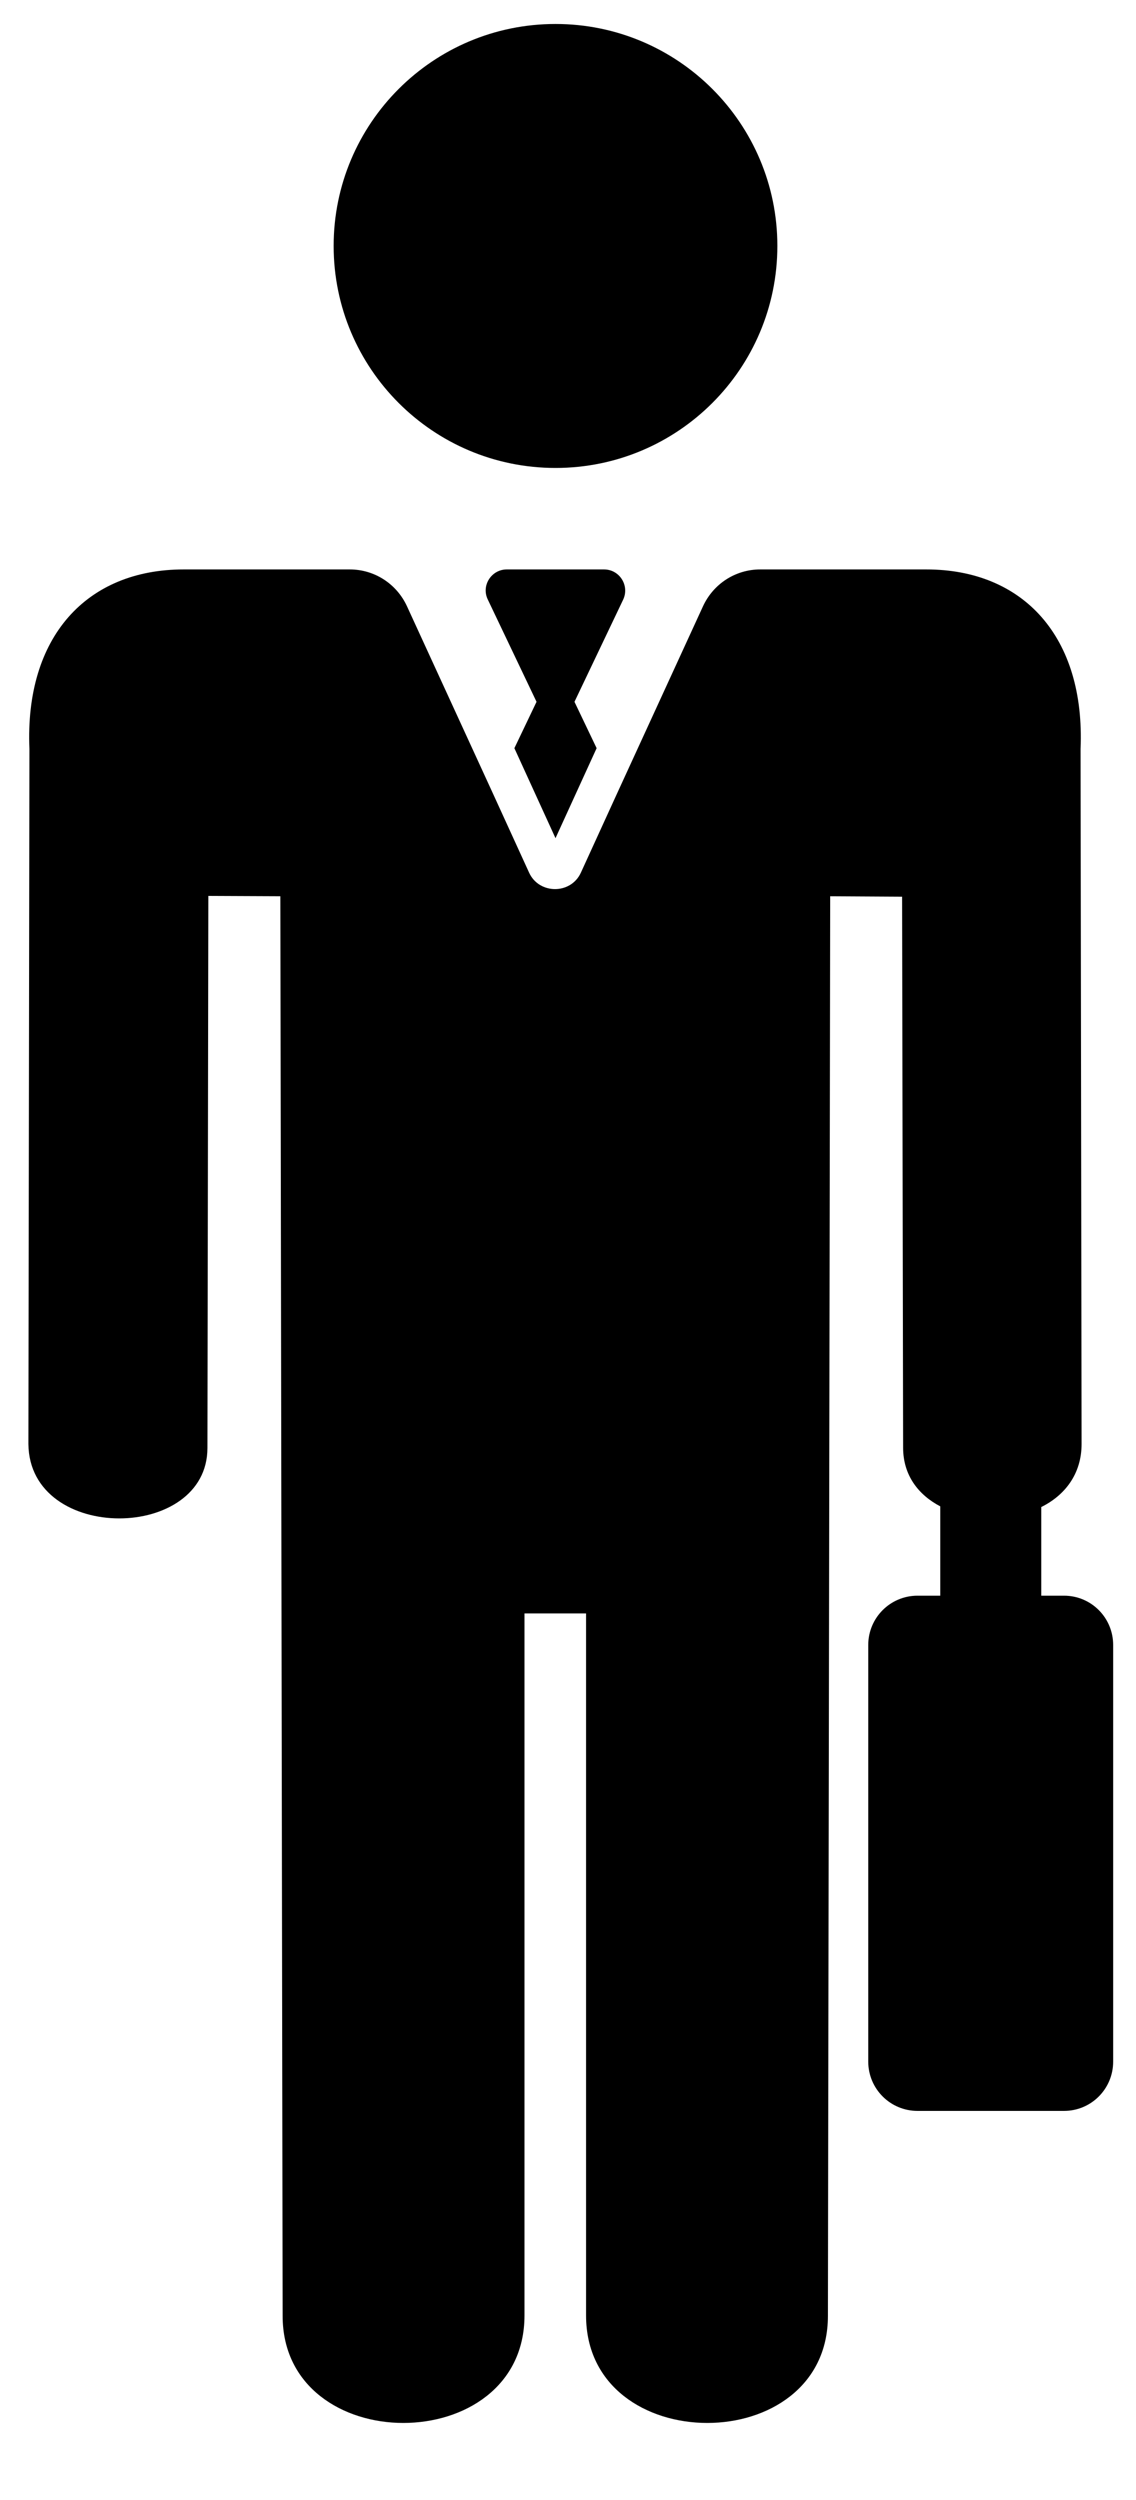 <?xml version="1.0" encoding="UTF-8"?>
<svg viewBox="0 0 10 22" version="1.1" xmlns="http://www.w3.org/2000/svg" xmlns:xlink="http://www.w3.org/1999/xlink">
  <g stroke="none" stroke-width="1" fill-rule="evenodd">
    <g transform="translate(-31, -292)" fill-rule="nonzero" class="spitball-svg-fill">
      <g transform="translate(17, 78)">
        <g >
          <path d="M18.89,218.118 C19.969,218.118 20.843,217.243 20.843,216.164 C20.843,215.086 19.969,214.211 18.89,214.211 C17.811,214.211 16.937,215.086 16.937,216.164 C16.937,217.243 17.811,218.118 18.89,218.118 Z M15.05,227.362 C14.654,227.362 14.254,227.147 14.25,226.707 L14.259,220.591 C14.217,219.604 14.763,219.011 15.617,219.011 L17.079,219.011 C17.297,219.011 17.492,219.138 17.583,219.336 L18.337,220.978 L18.657,221.678 C18.701,221.776 18.794,221.824 18.886,221.824 C18.977,221.824 19.07,221.776 19.114,221.678 L19.434,220.978 L20.188,219.336 C20.279,219.138 20.474,219.011 20.692,219.011 L22.154,219.011 C23.008,219.011 23.554,219.604 23.512,220.591 L23.521,226.707 C23.521,226.973 23.372,227.16 23.166,227.262 L23.166,227.444 L23.166,227.622 L23.166,228.042 L23.366,228.042 C23.606,228.042 23.799,228.236 23.799,228.476 L23.799,232.142 C23.799,232.382 23.606,232.576 23.366,232.576 L22.077,232.576 C21.837,232.576 21.643,232.382 21.643,232.142 L21.643,228.476 C21.643,228.236 21.837,228.042 22.077,228.042 L22.277,228.042 L22.277,227.618 L22.277,227.44 L22.277,227.256 C22.086,227.156 21.95,226.984 21.95,226.74 L21.941,221.891 L21.308,221.887 L21.288,234.38 C21.288,235.009 20.757,235.322 20.226,235.322 C19.692,235.322 19.159,235.007 19.159,234.376 L19.159,228.198 L18.617,228.198 L18.617,234.376 C18.617,235.007 18.083,235.322 17.55,235.322 C17.019,235.322 16.488,235.007 16.488,234.38 L16.468,221.887 L15.834,221.884 L15.826,226.742 C15.826,227.153 15.439,227.362 15.05,227.362 Z M19.317,219.011 C19.454,219.011 19.543,219.153 19.486,219.276 L19.057,220.176 L19.252,220.584 L18.89,221.376 L18.528,220.584 L18.723,220.176 L18.294,219.276 C18.234,219.153 18.326,219.011 18.461,219.011 L19.317,219.011 Z" id="Shape-Copy-13"></path>
        </g>
      </g>
    </g>
  </g>
</svg>